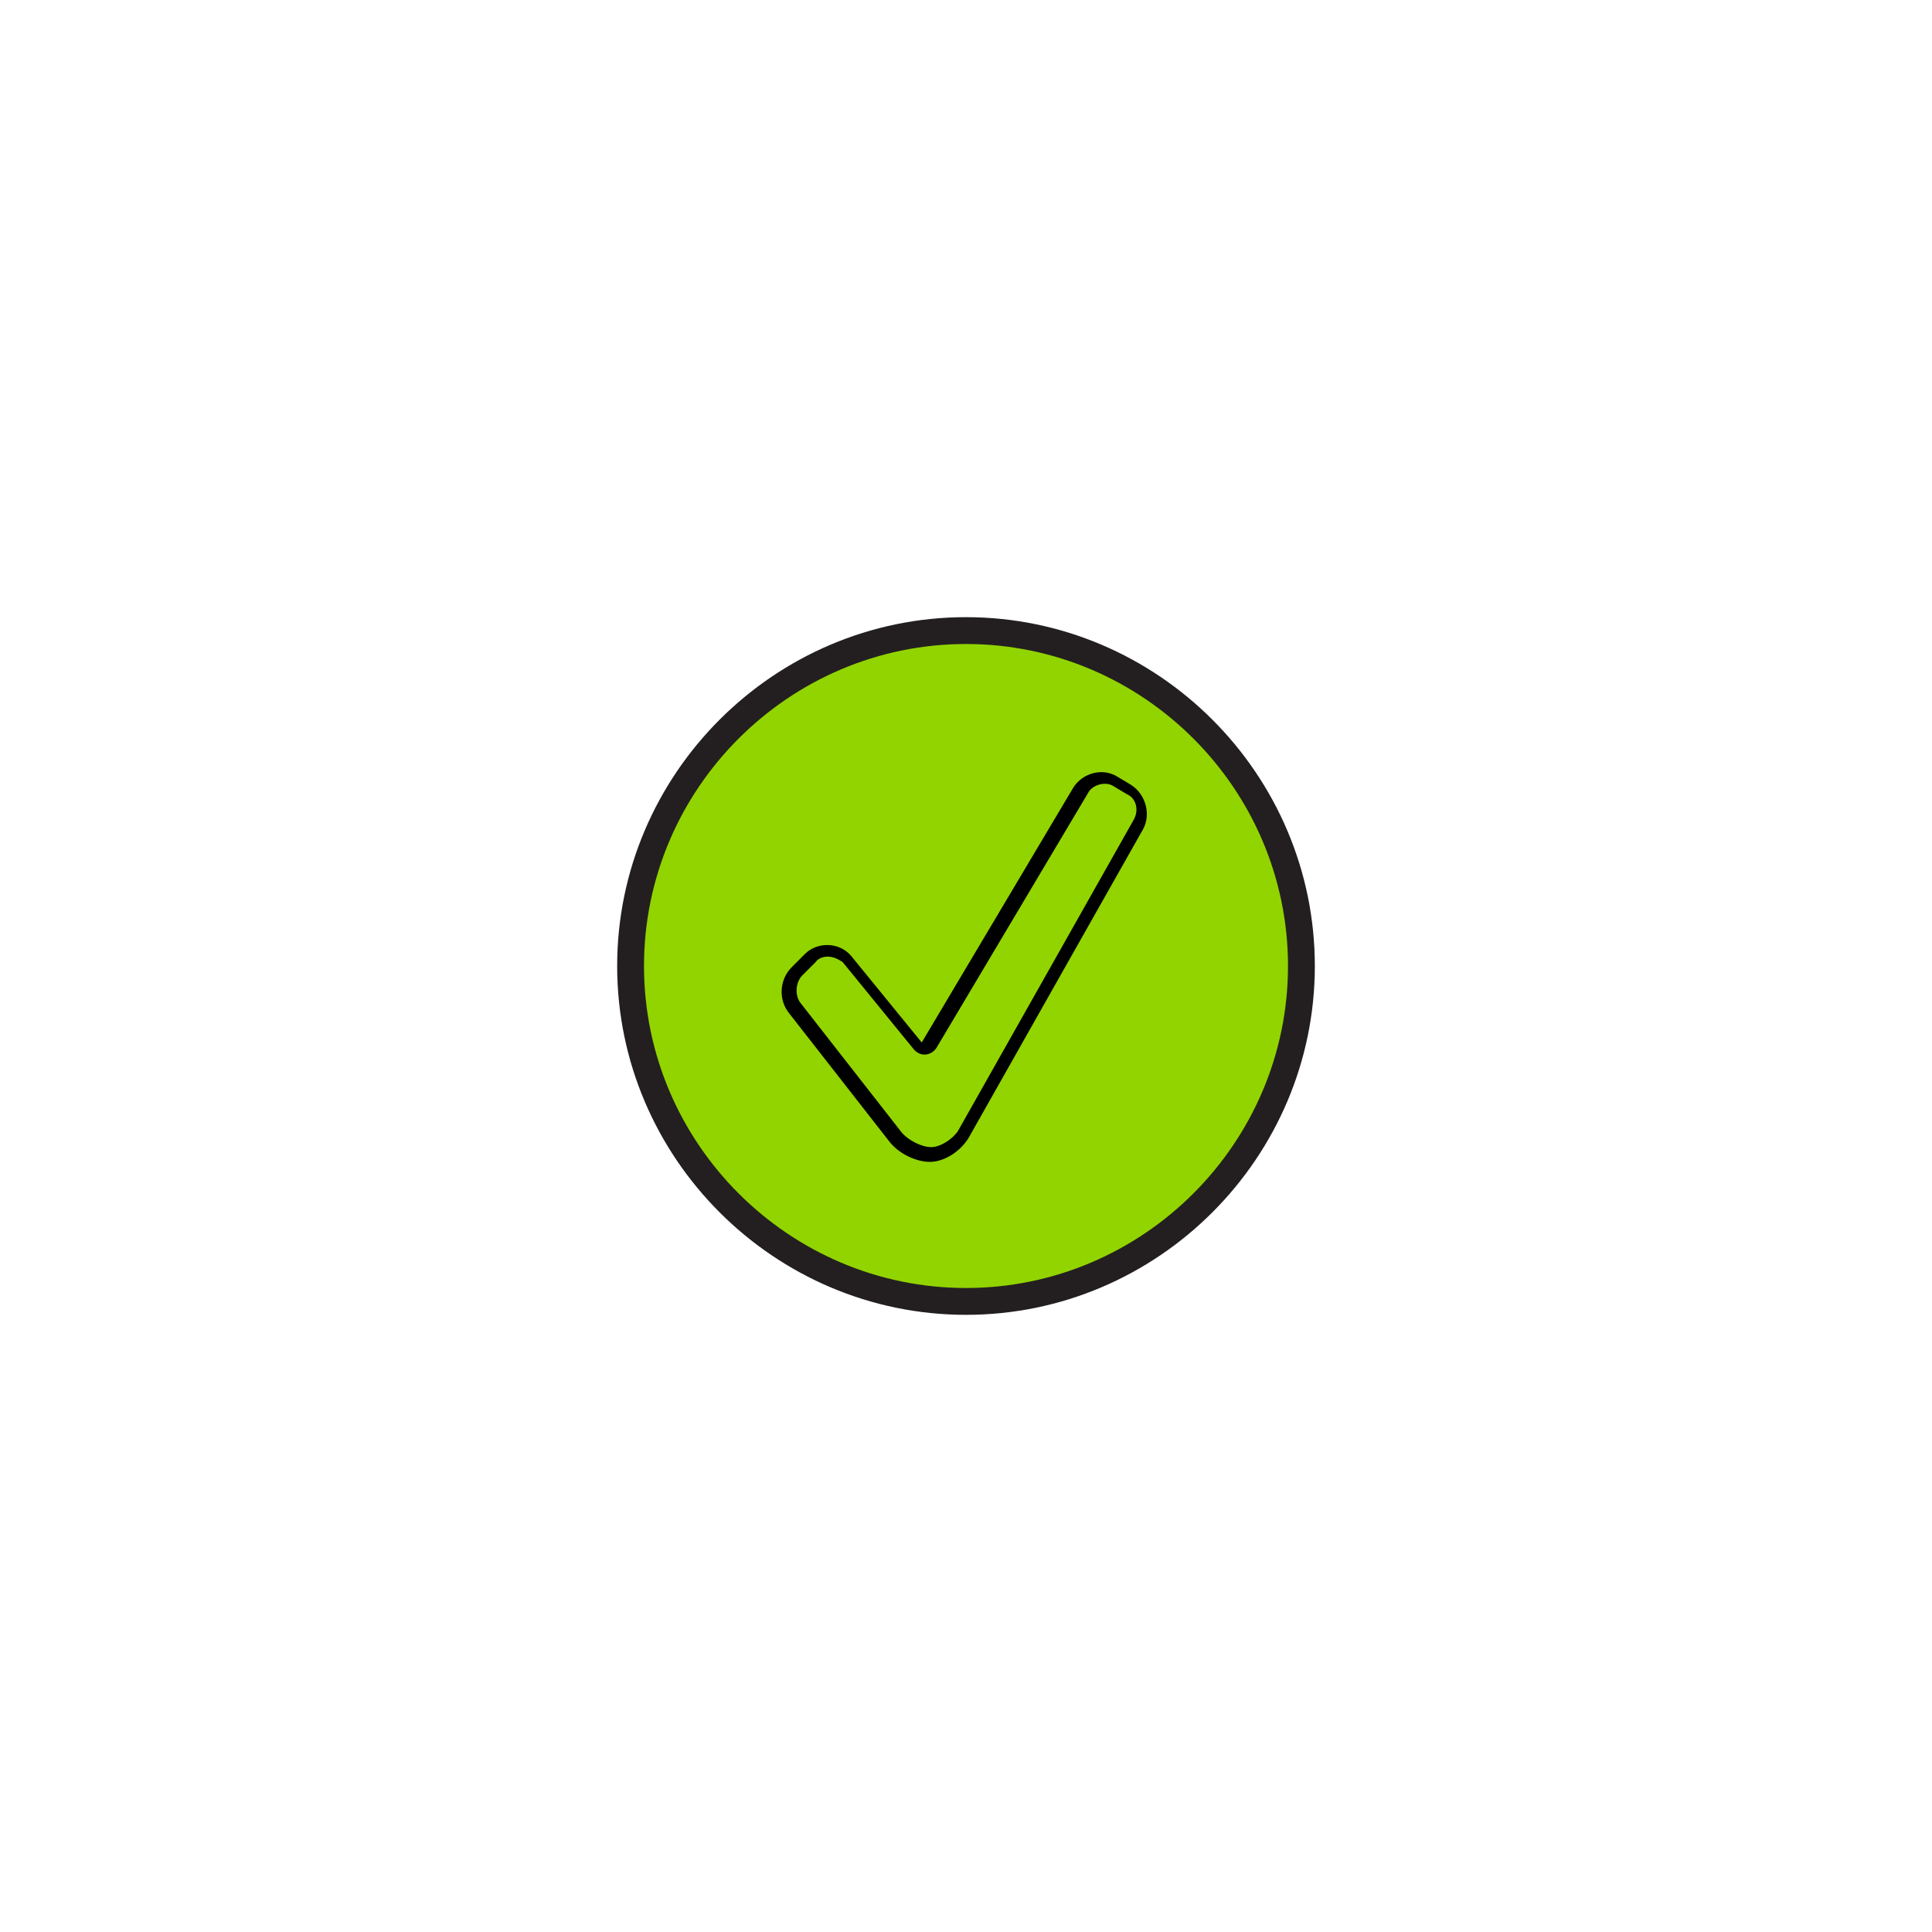 <?xml version="1.0" encoding="utf-8"?>
<!-- Generator: Adobe Illustrator 18.1.0, SVG Export Plug-In . SVG Version: 6.00 Build 0)  -->
<svg version="1.1" id="Layer_1" xmlns="http://www.w3.org/2000/svg" xmlns:xlink="http://www.w3.org/1999/xlink" x="0px" y="0px"
	 viewBox="0 0 144 144" enable-background="new 0 0 144 144" xml:space="preserve">
<g>
	<g>
		<g>
			<circle fill="#92D400" cx="72" cy="72" r="25"/>
			<path fill="#231F20" d="M72,98c-14.3,0-26-11.7-26-26c0-14.3,11.7-26,26-26c14.3,0,26,11.7,26,26C98,86.3,86.3,98,72,98z M72,48
				c-13.2,0-24,10.8-24,24s10.8,24,24,24s24-10.8,24-24S85.2,48,72,48z"/>
		</g>
	</g>
	<g>
		<path fill="none" d="M69.3,86.1c-0.9,0-2-0.6-2.6-1.3l-7.5-9.6c-0.6-0.8-0.5-2.1,0.2-2.8l1-1c0.3-0.3,0.8-0.5,1.3-0.5
			c0.5,0,1,0.2,1.4,0.6l5.3,6.5c0.3,0.3,0.6,0.3,0.9-0.1l11.3-19c0.3-0.6,1-0.9,1.7-0.9c0.3,0,0.7,0.1,1,0.3l1,0.6
			c0.9,0.5,1.2,1.7,0.7,2.6L71.8,84.6C71.3,85.4,70.2,86.1,69.3,86.1z"/>
		<path d="M69.3,86.6c-1,0-2.3-0.6-3-1.5l-7.5-9.6c-0.8-1-0.7-2.5,0.2-3.4l1-1c0.9-0.9,2.5-0.9,3.4,0.1l5.3,6.5l11.3-19
			c0.7-1.1,2.2-1.5,3.3-0.8l1,0.6c1.1,0.7,1.5,2.2,0.9,3.3L72.2,84.8C71.6,85.8,70.4,86.6,69.3,86.6z M61.7,71.3
			c-0.3,0-0.7,0.1-0.9,0.4l-1,1c-0.5,0.5-0.6,1.5-0.1,2.1l7.5,9.6c0.5,0.6,1.5,1.1,2.2,1.1c0.7,0,1.6-0.6,2-1.2l13.1-23.2
			c0.4-0.7,0.2-1.6-0.5-1.9l-1-0.6c-0.6-0.4-1.6-0.1-1.9,0.5l-11.3,19c-0.4,0.6-1.2,0.7-1.7,0.1l-5.3-6.5
			C62.5,71.5,62.1,71.3,61.7,71.3z"/>
	</g>
</g>
</svg>
